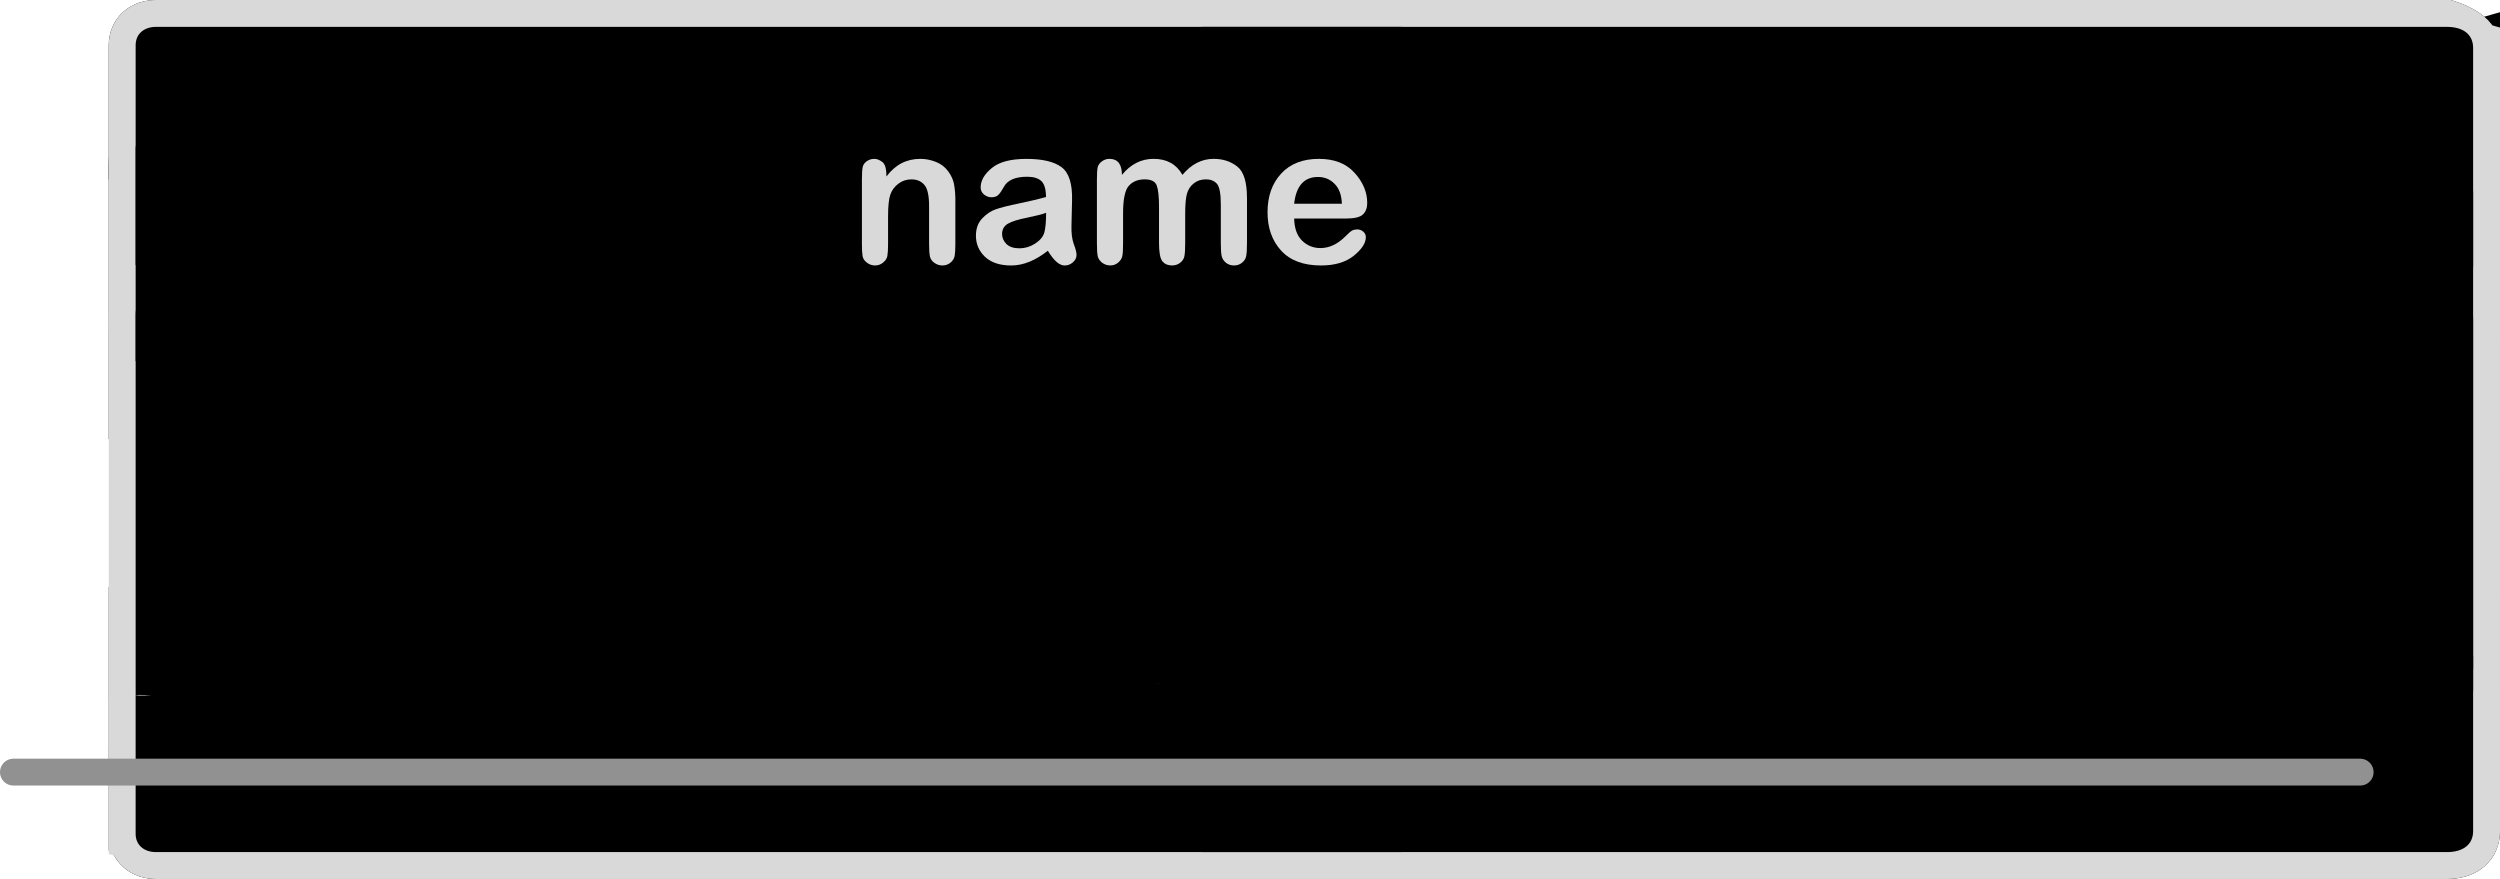 <svg version="1.1" xmlns="http://www.w3.org/2000/svg" xmlns:xlink="http://www.w3.org/1999/xlink" width="232.594" height="81.778" viewBox="0,0,232.594,81.778"><g transform="translate(160.589,-260.572)"><g data-paper-data="{&quot;isPaintingLayer&quot;:true}" fill-rule="nonzero" stroke-linejoin="miter" stroke-miterlimit="10" stroke-dasharray="" stroke-dashoffset="0" style="mix-blend-mode: normal"><path d="M-50.54,338.144c0,-2.231 0,-16.721 0,-19.96c0.673,0.123 1.341,10.755 2.009,10.897c0.96,0.204 1.921,0.397 2.906,0.489c4.387,0.408 8.848,-0.281 13.216,-0.474c2.834,-0.125 5.705,0.003 8.545,0.003c0.516,0 3.605,0.013 3.999,-0.044c0.548,-0.079 0.998,-0.438 1.551,-0.488c2.272,-0.202 4.572,0.047 6.858,0.044c1.577,-0.002 3.09,-0.257 4.653,-0.244c3.35,0 6.738,0.101 10.081,-0.003c1.854,-0.058 3.522,-0.296 5.359,-0.241c6.217,0.186 12.446,0.67 18.673,0.477c0.545,-0.017 1.062,-0.22 1.607,-0.248c5.506,-0.289 11.253,-0.438 16.766,-0.472c3.231,-0.02 6.466,0.115 9.695,-0.002c2.913,-0.105 7.218,-0.643 9.824,-0.921c0.93,-0.099 1.852,-0.804 2.79,-0.783c0.506,0.011 1.011,-7.763 1.514,-7.726c0,3.262 0,16.674 0,19.453c0,1.19 -0.863,1.95 -2.441,1.95c-16.185,0 -107.623,0 -115.702,0c-1.125,0 -1.902,-0.657 -1.902,-1.707z" fill="#000000" stroke="#000000" stroke-width="5" stroke-linecap="butt"/><path d="M69.505,265.022c0,2.779 0,7.901 0,11.163c-0.504,0.037 -1.008,0.065 -1.514,0.076c-0.938,0.021 -1.86,-0.196 -2.79,-0.296c-2.606,-0.278 -6.911,-0.816 -9.824,-0.921c-3.228,-0.117 -6.463,0.018 -9.695,-0.002c-5.513,-0.034 -11.259,-0.183 -16.766,-0.472c-0.545,-0.029 -1.061,-0.232 -1.607,-0.248c-6.227,-0.194 -12.456,0.29 -18.673,0.477c-1.836,0.055 -3.505,-0.184 -5.359,-0.241c-3.343,-0.104 -6.731,-0.003 -10.081,-0.003c-1.563,0.013 -3.076,-0.242 -4.653,-0.244c-2.286,-0.003 -4.586,0.246 -6.858,0.044c-0.553,-0.049 -1.003,-0.409 -1.551,-0.488c-0.394,-0.057 -3.482,-0.044 -3.999,-0.044c-2.84,0 -5.711,0.128 -8.545,0.003c-4.368,-0.193 -8.829,-0.882 -13.216,-0.474c-1.671,0.156 -3.276,0.602 -4.916,0.903c0,-3.239 0,-7.245 0,-9.476c0,-1.05 0.777,-1.707 1.902,-1.707c0,0 99.517,0 115.702,0c0,0 2.441,0.76 2.441,1.95z" data-paper-data="{&quot;index&quot;:null}" fill="#000000" stroke="#000000" stroke-width="5" stroke-linecap="butt"/><path d="M-147.97,338.144c0,-2.231 0,-16.721 0,-19.96c0.673,0.123 1.341,10.755 2.009,10.897c0.96,0.204 1.921,0.397 2.906,0.489c4.387,0.408 8.848,-0.281 13.216,-0.474c2.834,-0.125 5.705,0.003 8.545,0.003c0.516,0 3.605,0.013 3.999,-0.044c0.548,-0.079 0.998,-0.438 1.551,-0.488c2.272,-0.202 4.572,0.047 6.858,0.044c1.577,-0.002 3.09,-0.257 4.653,-0.244c3.35,0 6.738,0.101 10.081,-0.003c1.854,-0.058 3.522,-0.296 5.359,-0.241c6.217,0.186 12.446,0.67 18.673,0.477c0.545,-0.017 1.062,-0.22 1.607,-0.248c5.506,-0.289 11.253,-0.438 16.766,-0.472c3.231,-0.02 6.466,0.115 9.695,-0.002c2.913,-0.105 7.218,-0.643 9.824,-0.921c0.93,-0.099 1.852,-0.804 2.79,-0.783c0.506,0.011 1.011,-7.763 1.514,-7.726c0,3.262 0,16.674 0,19.453c0,1.19 -0.863,1.95 -2.441,1.95c-16.185,0 -107.623,0 -115.702,0c-1.125,0 -1.902,-0.657 -1.902,-1.707z" fill="#000000" stroke="#000000" stroke-width="5" stroke-linecap="butt"/><path d="M-146.068,272.002c8.079,0 99.517,0 115.702,0c1.578,0 2.441,1.745 2.441,4.476c0,6.378 0,18.134 0,25.621c-0.504,0.086 -1.008,0.148 -1.514,0.175c-0.938,0.048 -1.86,-0.451 -2.79,-0.678c-2.606,-0.638 -6.911,-1.872 -9.824,-2.114c-3.228,-0.268 -6.463,0.041 -9.695,-0.005c-5.513,-0.078 -11.259,-0.42 -16.766,-1.083c-0.545,-0.066 -1.061,-0.531 -1.607,-0.57c-6.227,-0.445 -12.456,0.666 -18.673,1.094c-1.836,0.126 -3.505,-0.421 -5.359,-0.554c-3.343,-0.239 -6.731,-0.007 -10.081,-0.007c-1.563,0.031 -3.076,-0.555 -4.653,-0.56c-2.286,-0.006 -4.586,0.564 -6.858,0.101c-0.553,-0.113 -1.003,-0.938 -1.551,-1.119c-0.394,-0.13 -3.482,-0.101 -3.999,-0.101c-2.84,0 -5.711,0.293 -8.545,0.006c-4.368,-0.443 -8.829,-2.025 -13.216,-1.088c-1.671,0.357 -3.276,1.382 -4.916,2.072c0,-7.435 0,-16.628 0,-21.749c0,-2.409 0.777,-3.917 1.902,-3.917z" data-paper-data="{&quot;index&quot;:null}" fill="#000000" stroke="#000000" stroke-width="5" stroke-linecap="butt"/><path d="M-147.97,338.144c0,-2.231 0,-6.237 0,-9.476c1.64,0.301 3.245,0.747 4.916,0.903c4.387,0.408 8.848,-0.281 13.216,-0.474c2.834,-0.125 5.705,0.003 8.545,0.003c0.516,0 3.605,0.013 3.999,-0.044c0.548,-0.079 0.998,-0.438 1.551,-0.488c2.272,-0.202 4.572,0.047 6.858,0.044c1.577,-0.002 3.09,-0.257 4.653,-0.244c3.35,0 6.738,0.101 10.081,-0.003c1.854,-0.058 3.522,-0.296 5.359,-0.241c6.217,0.186 12.446,0.67 18.673,0.477c0.545,-0.017 1.062,-0.22 1.607,-0.248c5.506,-0.289 11.253,-0.438 16.766,-0.472c3.231,-0.02 6.466,0.115 9.695,-0.002c2.913,-0.105 7.218,-0.643 9.824,-0.921c0.93,-0.099 1.852,-0.317 2.79,-0.296c0.506,0.011 1.011,0.039 1.514,0.076c0,3.262 0,8.385 0,11.163c0,1.19 -0.863,1.95 -2.441,1.95c-16.185,0 -107.623,0 -115.702,0c-1.125,0 -1.902,-0.657 -1.902,-1.707z" fill="#000000" stroke="#d9d9d9" stroke-width="5" stroke-linecap="butt"/><path d="M-30.366,263.072c1.578,0 2.441,0.76 2.441,1.95c0,2.779 0,7.901 0,11.163c-0.504,0.037 -1.008,0.065 -1.514,0.076c-0.938,0.021 -1.86,-0.196 -2.79,-0.296c-2.606,-0.278 -6.911,-0.816 -9.824,-0.921c-3.228,-0.117 -6.463,0.018 -9.695,-0.002c-5.513,-0.034 -11.259,-0.183 -16.766,-0.472c-0.545,-0.029 -1.061,-0.232 -1.607,-0.248c-6.227,-0.194 -12.456,0.29 -18.673,0.477c-1.836,0.055 -3.505,-0.184 -5.359,-0.241c-3.343,-0.104 -6.731,-0.003 -10.081,-0.003c-1.563,0.013 -3.076,-0.242 -4.653,-0.244c-2.286,-0.003 -4.586,0.246 -6.858,0.044c-0.553,-0.049 -1.003,-0.409 -1.551,-0.488c-0.394,-0.057 -3.482,-0.044 -3.999,-0.044c-2.84,0 -5.711,0.128 -8.545,0.003c-4.368,-0.193 -8.829,-0.882 -13.216,-0.474c-1.671,0.156 -3.276,0.602 -4.916,0.903c0,-3.239 0,-7.245 0,-9.476c0,-1.05 0.777,-1.707 1.902,-1.707c0,0 99.517,0 115.702,0z" data-paper-data="{&quot;index&quot;:null}" fill="#000000" stroke="#000000" stroke-width="5" stroke-linecap="butt"/><path d="M-30.366,263.072c1.578,0 2.441,0.76 2.441,1.95c0,2.779 0,21.798 0,25.06c-0.504,0.037 -1.008,-13.832 -1.514,-13.821c-0.938,0.021 -1.86,-0.196 -2.79,-0.296c-2.606,-0.278 -6.911,-0.816 -9.824,-0.921c-3.228,-0.117 -6.463,0.018 -9.695,-0.002c-5.513,-0.034 -11.259,-0.183 -16.766,-0.472c-0.545,-0.029 -1.061,-0.232 -1.607,-0.248c-6.227,-0.194 -12.456,0.29 -18.673,0.477c-1.836,0.055 -3.505,-0.184 -5.359,-0.241c-3.343,-0.104 -6.731,-0.003 -10.081,-0.003c-1.563,0.013 -3.076,-0.242 -4.653,-0.244c-2.286,-0.003 -4.586,0.246 -6.858,0.044c-0.553,-0.049 -1.003,-0.409 -1.551,-0.488c-0.394,-0.057 -3.482,-0.044 -3.999,-0.044c-2.84,0 -5.711,0.128 -8.545,0.003c-4.368,-0.193 -8.829,-0.882 -13.216,-0.474c-1.671,0.156 -3.276,14.986 -4.916,15.287c0,-3.239 0,-21.629 0,-23.861c0,-1.05 0.777,-1.707 1.902,-1.707c0,0 99.517,0 115.702,0z" data-paper-data="{&quot;index&quot;:null}" fill="#000000" stroke="#d9d9d9" stroke-width="5" stroke-linecap="butt"/><path d="M-48.639,272.002c8.079,0 99.517,0 115.702,0c1.578,0 2.441,1.745 2.441,4.476c0,6.378 0,18.134 0,25.621c-0.504,0.086 -1.008,0.148 -1.514,0.175c-0.938,0.048 -1.86,-0.451 -2.79,-0.678c-2.606,-0.638 -6.911,-1.872 -9.824,-2.114c-3.228,-0.268 -6.463,0.041 -9.695,-0.005c-5.513,-0.078 -11.259,-0.42 -16.766,-1.083c-0.545,-0.066 -1.061,-0.531 -1.607,-0.57c-6.227,-0.445 -12.456,0.666 -18.673,1.094c-1.836,0.126 -3.505,-0.421 -5.359,-0.554c-3.343,-0.239 -6.731,-0.007 -10.081,-0.007c-1.563,0.031 -3.076,-0.555 -4.653,-0.56c-2.286,-0.006 -4.586,0.564 -6.858,0.101c-0.553,-0.113 -1.003,-0.938 -1.551,-1.119c-0.394,-0.13 -3.482,-0.101 -3.999,-0.101c-2.84,0 -5.711,0.293 -8.545,0.006c-4.368,-0.443 -8.829,-2.025 -13.216,-1.088c-1.671,0.357 -3.276,1.382 -4.916,2.072c0,-7.435 0,-16.628 0,-21.749c0,-2.409 0.777,-3.917 1.902,-3.917z" data-paper-data="{&quot;index&quot;:null}" fill="#000000" stroke="#000000" stroke-width="5" stroke-linecap="butt"/><path d="M-50.54,338.144c0,-2.231 0,-6.237 0,-9.476c1.64,0.301 3.245,0.747 4.916,0.903c4.387,0.408 8.848,-0.281 13.216,-0.474c2.834,-0.125 5.705,0.003 8.545,0.003c0.516,0 3.605,0.013 3.999,-0.044c0.548,-0.079 0.998,-0.438 1.551,-0.488c2.272,-0.202 4.572,0.047 6.858,0.044c1.577,-0.002 3.09,-0.257 4.653,-0.244c3.35,0 6.738,0.101 10.081,-0.003c1.854,-0.058 3.522,-0.296 5.359,-0.241c6.217,0.186 12.446,0.67 18.673,0.477c0.545,-0.017 1.062,-0.22 1.607,-0.248c5.506,-0.289 11.253,-0.438 16.766,-0.472c3.231,-0.02 6.466,0.115 9.695,-0.002c2.913,-0.105 7.218,-0.643 9.824,-0.921c0.93,-0.099 1.852,-0.317 2.79,-0.296c0.506,0.011 1.011,0.039 1.514,0.076c0,3.262 0,8.385 0,11.163c0,1.19 -0.863,1.95 -2.441,1.95c-16.185,0 -107.623,0 -115.702,0c-1.125,0 -1.902,-0.657 -1.902,-1.707z" fill="#000000" stroke="#d9d9d9" stroke-width="5" stroke-linecap="butt"/><path d="M69.505,265.022c0,2.779 0,21.798 0,25.06c-0.504,0.037 -1.008,-13.832 -1.514,-13.821c-0.938,0.021 -1.86,-0.196 -2.79,-0.296c-2.606,-0.278 -6.911,-0.816 -9.824,-0.921c-3.228,-0.117 -6.463,0.018 -9.695,-0.002c-5.513,-0.034 -11.259,-0.183 -16.766,-0.472c-0.545,-0.029 -1.061,-0.232 -1.607,-0.248c-6.227,-0.194 -12.456,0.29 -18.673,0.477c-1.836,0.055 -3.505,-0.184 -5.359,-0.241c-3.343,-0.104 -6.731,-0.003 -10.081,-0.003c-1.563,0.013 -3.076,-0.242 -4.653,-0.244c-2.286,-0.003 -4.586,0.246 -6.858,0.044c-0.553,-0.049 -1.003,-0.409 -1.551,-0.488c-0.394,-0.057 -3.482,-0.044 -3.999,-0.044c-2.84,0 -5.711,0.128 -8.545,0.003c-4.368,-0.193 -8.829,-0.882 -13.216,-0.474c-1.671,0.156 -3.276,14.986 -4.916,15.287c0,-3.239 0,-21.629 0,-23.861c0,-1.05 0.777,-1.707 1.902,-1.707c0,0 99.517,0 115.702,0c0,0 2.441,0.76 2.441,1.95z" data-paper-data="{&quot;index&quot;:null}" fill="#000000" stroke="#d9d9d9" stroke-width="5" stroke-linecap="butt"/><path d="M-48.639,263.072c8.079,0 99.517,0 115.702,0c1.578,0 2.441,0.76 2.441,1.95c0,2.779 0,19.116 0,22.378c-0.504,0.037 -1.008,0.308 -1.514,0.32c-0.938,0.021 -24.688,3.837 -27.941,3.793c-1.161,-0.015 -88.949,-4.15 -90.589,-3.85c0,-3.239 0,-20.654 0,-22.885c0,-1.05 0.777,-1.707 1.902,-1.707z" data-paper-data="{&quot;index&quot;:null}" fill="#000000" stroke="none" stroke-width="5" stroke-linecap="butt"/><path d="M-146.068,263.072c8.079,0 99.517,0 115.702,0c1.578,0 2.441,0.76 2.441,1.95c0,2.779 0,19.116 0,22.378c-0.504,0.037 -1.008,0.308 -1.514,0.32c-0.938,0.021 -24.688,3.837 -27.941,3.793c-1.161,-0.015 -88.949,-4.15 -90.589,-3.85c0,-3.239 0,-20.654 0,-22.885c0,-1.05 0.777,-1.707 1.902,-1.707z" data-paper-data="{&quot;index&quot;:null}" fill="#000000" stroke="none" stroke-width="5" stroke-linecap="butt"/><path d="M-146.068,287.286c8.079,0 99.517,0 115.702,0c1.578,0 2.441,1.174 2.441,3.011c0,4.29 0,33.652 0,38.688c-0.504,0.058 -1.008,-21.354 -1.514,-21.336c-0.938,0.033 -1.86,-0.303 -2.79,-0.456c-2.606,-0.429 -6.911,-1.259 -9.824,-1.422c-3.228,-0.18 -6.463,0.028 -9.695,-0.003c-5.513,-0.052 -11.259,-0.283 -16.766,-0.729c-0.545,-0.044 -1.061,-0.357 -1.607,-0.384c-6.227,-0.299 -12.456,0.448 -18.673,0.736c-1.836,0.085 -3.505,-0.283 -5.359,-0.373c-3.343,-0.161 -6.731,-0.005 -10.081,-0.005c-1.563,0.021 -3.076,-0.374 -4.653,-0.376c-2.286,-0.004 -4.586,0.379 -6.858,0.068c-0.553,-0.076 -1.003,-0.631 -1.551,-0.753c-0.394,-0.088 -3.482,-0.068 -3.999,-0.068c-2.84,0 -5.711,0.197 -8.545,0.004c-4.368,-0.298 -8.829,-1.362 -13.216,-0.732c-1.671,0.24 -3.276,23.136 -4.916,23.6c0,-5.001 0,-33.392 0,-36.836c0,-1.62 0.777,-2.635 1.902,-2.635z" data-paper-data="{&quot;index&quot;:null}" fill="#000000" stroke="#d9d9d9" stroke-width="5" stroke-linecap="butt"/><path d="M-146.068,287.286c8.079,0 99.517,0 115.702,0c1.578,0 2.441,1.174 2.441,3.011c0,4.29 0,29.512 0,34.548c-0.504,0.058 -1.008,0.476 -1.514,0.494c-0.938,0.033 -24.688,5.923 -27.941,5.856c-1.161,-0.024 -88.949,-6.407 -90.589,-5.943c0,-5.001 0,-31.886 0,-35.331c0,-1.62 0.777,-2.635 1.902,-2.635z" data-paper-data="{&quot;index&quot;:null}" fill="#000000" stroke="none" stroke-width="5" stroke-linecap="butt"/><path d="M-48.639,287.286c8.079,0 99.517,0 115.702,0c1.578,0 2.441,1.174 2.441,3.011c0,4.29 0,33.652 0,38.688c-0.504,0.058 -1.008,-21.354 -1.514,-21.336c-0.938,0.033 -1.86,-0.303 -2.79,-0.456c-2.606,-0.429 -6.911,-1.259 -9.824,-1.422c-3.228,-0.18 -6.463,0.028 -9.695,-0.003c-5.513,-0.052 -11.259,-0.283 -16.766,-0.729c-0.545,-0.044 -1.061,-0.357 -1.607,-0.384c-6.227,-0.299 -12.456,0.448 -18.673,0.736c-1.836,0.085 -3.505,-0.283 -5.359,-0.373c-3.343,-0.161 -6.731,-0.005 -10.081,-0.005c-1.563,0.021 -3.076,-0.374 -4.653,-0.376c-2.286,-0.004 -4.586,0.379 -6.858,0.068c-0.553,-0.076 -1.003,-0.631 -1.551,-0.753c-0.394,-0.088 -3.482,-0.068 -3.999,-0.068c-2.84,0 -5.711,0.197 -8.545,0.004c-4.368,-0.298 -8.829,-1.362 -13.216,-0.732c-1.671,0.24 -3.276,23.136 -4.916,23.6c0,-5.001 0,-33.392 0,-36.836c0,-1.62 0.777,-2.635 1.902,-2.635z" data-paper-data="{&quot;index&quot;:null}" fill="#000000" stroke="#d9d9d9" stroke-width="5" stroke-linecap="butt"/><path d="M-48.639,287.286c8.079,0 99.517,0 115.702,0c1.578,0 2.441,1.174 2.441,3.011c0,4.29 0,29.512 0,34.548c-0.504,0.058 -1.008,0.476 -1.514,0.494c-0.938,0.033 -24.688,5.923 -27.941,5.856c-1.161,-0.024 -88.949,-6.407 -90.589,-5.943c0,-5.001 0,-31.886 0,-35.331c0,-1.62 0.777,-2.635 1.902,-2.635z" data-paper-data="{&quot;index&quot;:null}" fill="#000000" stroke="none" stroke-width="5" stroke-linecap="butt"/><path d="M-66.354,274.698c9.291,0 114.439,0 133.051,0c1.815,0 2.807,1.504 2.807,3.858c0,5.497 0,37.812 0,44.265c-0.579,0.074 -1.159,0.61 -1.741,0.633c-1.079,0.042 -28.389,7.589 -32.131,7.504c-1.335,-0.03 -102.287,-8.21 -104.173,-7.615c0,-6.408 0,-40.855 0,-45.268c0,-2.076 0.893,-3.376 2.187,-3.376z" data-paper-data="{&quot;index&quot;:null}" fill="#000000" stroke="none" stroke-width="5" stroke-linecap="butt"/><path d="M-146.068,272.933c8.079,0 99.517,0 115.702,0c1.578,0 2.441,0.657 2.441,1.685c0,2.401 0,16.518 0,19.336c-0.504,0.032 -1.008,0.267 -1.514,0.276c-0.938,0.018 -24.688,3.315 -27.941,3.278c-1.161,-0.013 -88.949,-3.586 -90.589,-3.327c0,-2.799 0,-17.847 0,-19.775c0,-0.907 0.777,-1.475 1.902,-1.475z" data-paper-data="{&quot;index&quot;:null}" fill="#000000" stroke="none" stroke-width="5" stroke-linecap="butt"/><path d="M55.66,299.181v-6.947h4.453v6.947z" fill="#000000" stroke="#000000" stroke-width="5" stroke-linecap="butt"/><path d="M-67.755,303.04v-10.807h21.629v10.807z" fill="#000000" stroke="#000000" stroke-width="5" stroke-linecap="butt"/><path d="M-147.97,338.144c0,-2.231 0,-9.65 0,-12.89c1.64,0.301 9.089,-1.396 10.249,-1.412c3.254,-0.043 107.343,0.359 108.281,0.38c0.506,0.011 1.011,-2.643 1.514,-2.606c0,3.262 0,13.504 0,16.283c0,1.19 -0.863,1.95 -2.441,1.95c-16.185,0 -107.623,0 -115.702,0c-1.125,0 -1.902,-0.657 -1.902,-1.707z" fill="#000000" stroke="none" stroke-width="5" stroke-linecap="butt"/><path d="M-50.54,338.144c0,-2.231 0,-9.65 0,-12.89c1.64,0.301 9.089,-1.396 10.249,-1.412c3.254,-0.043 107.343,0.359 108.281,0.38c0.506,0.011 1.011,-2.643 1.514,-2.606c0,3.262 0,13.504 0,16.283c0,1.19 -0.863,1.95 -2.441,1.95c-16.185,0 -107.623,0 -115.702,0c-1.125,0 -1.902,-0.657 -1.902,-1.707z" fill="#000000" stroke="none" stroke-width="5" stroke-linecap="butt"/><path d="" fill="#000000" stroke="none" stroke-width="1" stroke-linecap="butt"/><path d="" fill="#000000" stroke="none" stroke-width="1" stroke-linecap="butt"/><path d="" fill="#000000" stroke="none" stroke-width="1" stroke-linecap="butt"/><path d="" fill="#000000" stroke="none" stroke-width="1" stroke-linecap="butt"/><path d="" fill="#000000" stroke="none" stroke-width="1" stroke-linecap="butt"/><path d="" fill="#000000" stroke="none" stroke-width="1" stroke-linecap="butt"/><path d="" fill="#000000" stroke="none" stroke-width="1" stroke-linecap="butt"/><path d="" fill="#000000" stroke="none" stroke-width="1" stroke-linecap="butt"/><path d="" fill="#000000" stroke="none" stroke-width="1" stroke-linecap="butt"/><g fill="#d9d9d9" stroke="none" stroke-width="1" stroke-linecap="butt"><path d="M-44.573,278.977v4.203c0,0.579 -0.025,0.987 -0.075,1.222c-0.043,0.236 -0.172,0.44 -0.386,0.611c-0.207,0.172 -0.458,0.257 -0.751,0.257c-0.286,0 -0.536,-0.086 -0.751,-0.257c-0.207,-0.172 -0.34,-0.382 -0.397,-0.633c-0.05,-0.25 -0.075,-0.651 -0.075,-1.201v-3.56c0,-1.044 -0.125,-1.698 -0.375,-1.962c-0.243,-0.265 -0.579,-0.397 -1.008,-0.397c-0.45,0 -0.829,0.125 -1.137,0.375c-0.307,0.243 -0.518,0.565 -0.633,0.965c-0.107,0.393 -0.161,1.015 -0.161,1.866v2.713c0,0.579 -0.025,0.99 -0.075,1.233c-0.043,0.236 -0.175,0.44 -0.397,0.611c-0.214,0.164 -0.465,0.247 -0.751,0.247c-0.379,0 -0.676,-0.125 -0.89,-0.375c-0.214,-0.257 -0.322,-0.829 -0.322,-1.716v-3.346c0,-0.958 -0.071,-1.626 -0.214,-2.005c-0.143,-0.379 -0.515,-0.568 -1.115,-0.568c-0.629,0 -1.122,0.2 -1.48,0.6c-0.357,0.393 -0.536,1.247 -0.536,2.563v2.756c0,0.565 -0.021,0.962 -0.064,1.19c-0.036,0.222 -0.161,0.429 -0.375,0.622c-0.214,0.186 -0.465,0.279 -0.751,0.279c-0.272,0 -0.522,-0.082 -0.751,-0.247c-0.222,-0.172 -0.361,-0.375 -0.418,-0.611c-0.05,-0.236 -0.075,-0.647 -0.075,-1.233v-5.908c0,-0.565 0.025,-0.947 0.075,-1.147c0.05,-0.2 0.179,-0.379 0.386,-0.536c0.214,-0.157 0.447,-0.236 0.697,-0.236c0.779,0 1.169,0.497 1.169,1.49c0.815,-0.994 1.798,-1.49 2.949,-1.49c1.23,0 2.123,0.497 2.681,1.49c0.829,-0.994 1.798,-1.49 2.906,-1.49c0.851,0 1.58,0.236 2.187,0.708c0.608,0.472 0.911,1.444 0.911,2.917z"/><path d="M-63.1,283.899c-1.158,0.915 -2.295,1.373 -3.41,1.373c-1.051,0 -1.862,-0.268 -2.434,-0.804c-0.565,-0.536 -0.847,-1.19 -0.847,-1.962c0,-0.665 0.193,-1.201 0.579,-1.608c0.386,-0.407 0.804,-0.69 1.255,-0.847c0.45,-0.164 1.187,-0.35 2.209,-0.558c1.022,-0.214 1.848,-0.411 2.477,-0.59c-0.007,-0.736 -0.154,-1.233 -0.44,-1.49c-0.286,-0.265 -0.722,-0.397 -1.308,-0.397c-1.108,0 -1.83,0.311 -2.166,0.933c-0.193,0.35 -0.365,0.6 -0.515,0.751c-0.15,0.15 -0.365,0.225 -0.643,0.225c-0.257,0 -0.49,-0.086 -0.697,-0.257c-0.207,-0.172 -0.311,-0.39 -0.311,-0.654c0,-0.636 0.343,-1.237 1.029,-1.801c0.686,-0.572 1.762,-0.858 3.228,-0.858c1.494,0 2.584,0.257 3.271,0.772c0.693,0.515 1.019,1.555 0.976,3.12l-0.054,2.295c-0.021,0.708 0.05,1.287 0.214,1.737c0.172,0.443 0.257,0.783 0.257,1.019c0,0.257 -0.114,0.486 -0.343,0.686c-0.222,0.193 -0.475,0.29 -0.761,0.29c-0.493,0 -1.015,-0.458 -1.566,-1.373zM-63.261,280.371c-0.365,0.136 -0.965,0.29 -1.801,0.461c-0.836,0.164 -1.43,0.354 -1.78,0.568c-0.343,0.214 -0.515,0.529 -0.515,0.944c0,0.35 0.136,0.661 0.407,0.933c0.279,0.265 0.672,0.397 1.18,0.397c0.536,0 1.033,-0.147 1.49,-0.44c0.465,-0.3 0.751,-0.651 0.858,-1.051c0.107,-0.407 0.161,-1.012 0.161,-1.812z"/><path d="M-35.401,280.907h-4.782c0.021,0.908 0.268,1.594 0.74,2.059c0.472,0.458 1.04,0.686 1.705,0.686c0.815,0 1.583,-0.357 2.305,-1.072c0.293,-0.3 0.508,-0.486 0.643,-0.558c0.143,-0.071 0.3,-0.107 0.472,-0.107c0.222,0 0.411,0.071 0.568,0.214c0.157,0.136 0.236,0.304 0.236,0.504c0,0.55 -0.375,1.129 -1.126,1.737c-0.751,0.6 -1.766,0.901 -3.045,0.901c-1.63,0 -2.867,-0.461 -3.71,-1.383c-0.844,-0.922 -1.265,-2.112 -1.265,-3.571c0,-1.48 0.422,-2.677 1.265,-3.592c0.844,-0.915 2.016,-1.373 3.517,-1.373c1.43,0 2.534,0.432 3.313,1.297c0.786,0.865 1.18,1.801 1.18,2.809c0,0.45 -0.132,0.804 -0.397,1.062c-0.257,0.257 -0.797,0.386 -1.619,0.386zM-40.183,279.524h4.439c-0.029,-0.808 -0.254,-1.423 -0.676,-1.844c-0.415,-0.429 -0.929,-0.643 -1.544,-0.643c-1.294,0 -2.034,0.829 -2.22,2.488z"/><path d="M-71.705,279.245v4.01c0,0.515 -0.021,0.89 -0.064,1.126c-0.043,0.236 -0.172,0.443 -0.386,0.622c-0.214,0.179 -0.468,0.268 -0.761,0.268c-0.257,0 -0.5,-0.079 -0.729,-0.236c-0.229,-0.157 -0.372,-0.361 -0.429,-0.611c-0.05,-0.257 -0.075,-0.647 -0.075,-1.169v-3.517c0,-0.972 -0.147,-1.626 -0.44,-1.962c-0.286,-0.343 -0.686,-0.515 -1.201,-0.515c-0.465,0 -0.872,0.136 -1.222,0.407c-0.35,0.265 -0.597,0.597 -0.74,0.997c-0.143,0.4 -0.214,1.09 -0.214,2.07v2.52c0,0.508 -0.021,0.879 -0.064,1.115c-0.036,0.229 -0.164,0.436 -0.386,0.622c-0.222,0.186 -0.475,0.279 -0.761,0.279c-0.265,0 -0.511,-0.082 -0.74,-0.247c-0.229,-0.164 -0.368,-0.368 -0.418,-0.611c-0.043,-0.243 -0.064,-0.629 -0.064,-1.158v-6.016c0,-0.543 0.025,-0.922 0.075,-1.137c0.05,-0.214 0.179,-0.393 0.386,-0.536c0.207,-0.143 0.44,-0.214 0.697,-0.214c0.236,0 0.483,0.097 0.74,0.29c0.257,0.186 0.386,0.636 0.386,1.351c0.815,-1.094 1.866,-1.641 3.153,-1.641c0.486,0 0.965,0.093 1.437,0.279c0.479,0.186 0.869,0.486 1.169,0.901c0.3,0.415 0.483,0.844 0.547,1.287c0.071,0.443 0.107,0.919 0.107,1.426z"/></g><path d="M-159.339,332.409h218.333" fill="none" stroke="#919191" stroke-width="2.5" stroke-linecap="round"/></g></g></svg>